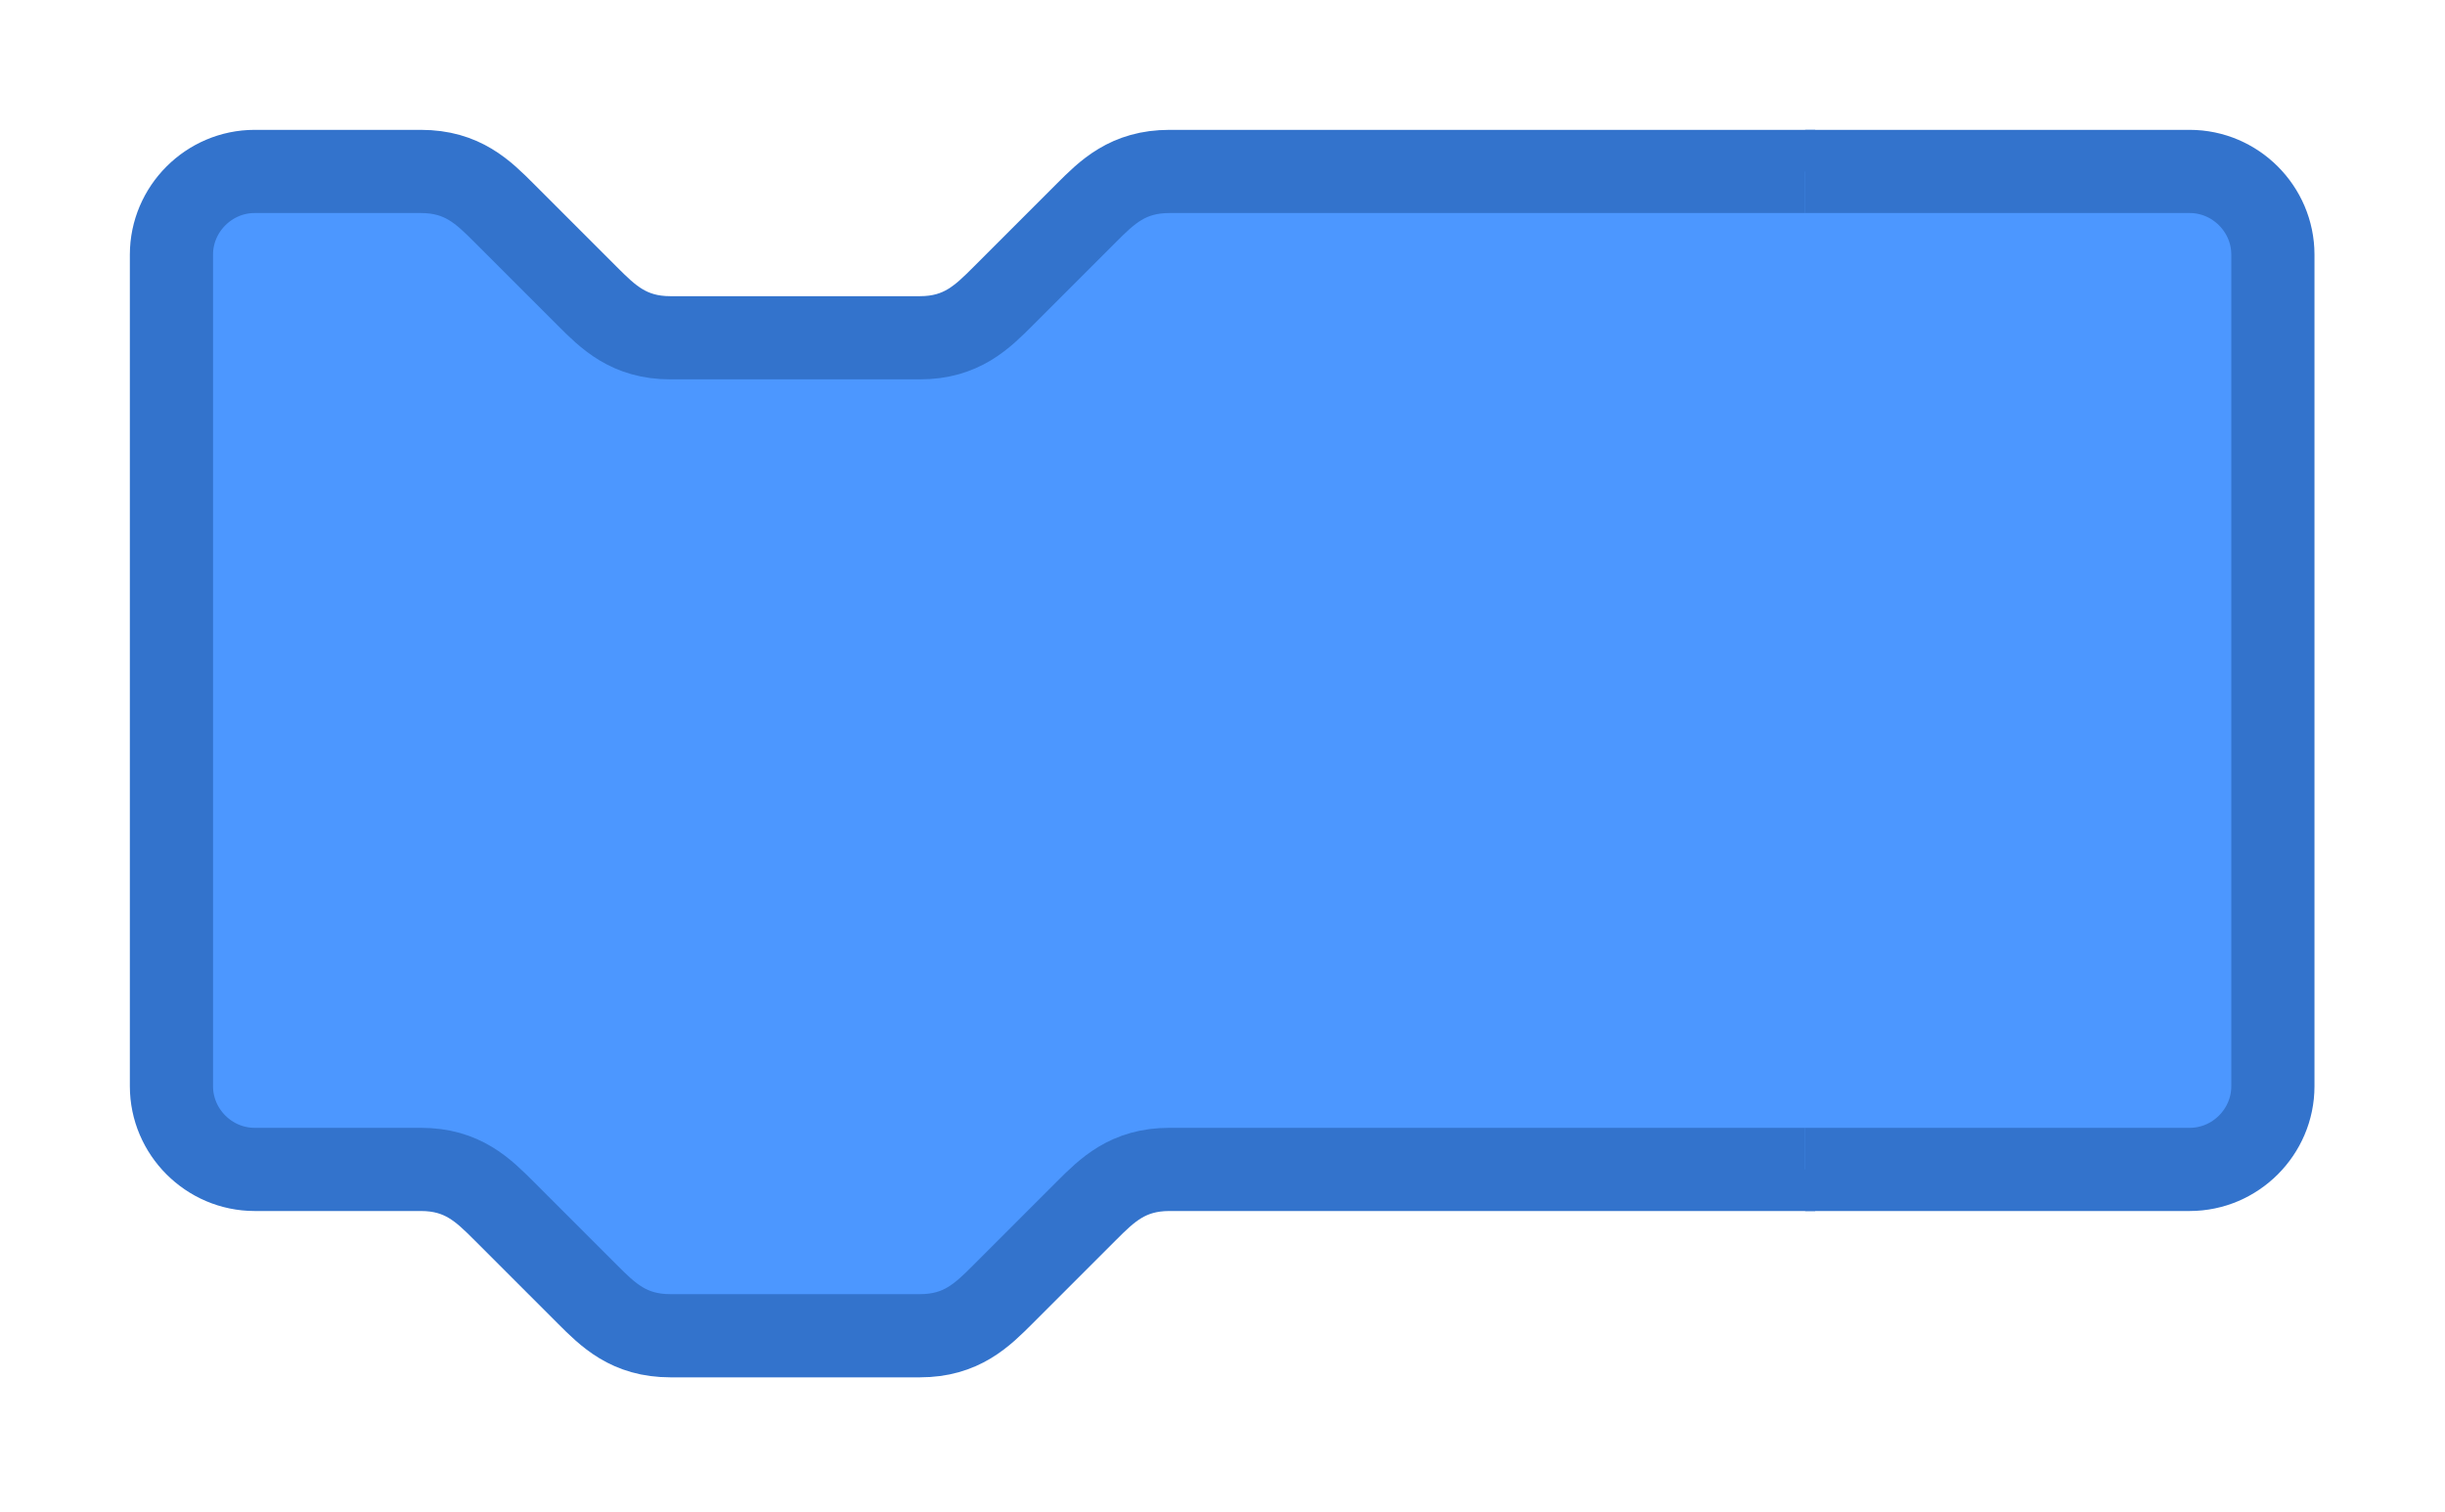 <?xml version="1.0" encoding="UTF-8" standalone="no"?>
<!DOCTYPE svg PUBLIC "-//W3C//DTD SVG 1.1//EN" "http://www.w3.org/Graphics/SVG/1.1/DTD/svg11.dtd">
<svg width="100%" height="100%" viewBox="0 0 490 303" version="1.1" xmlns="http://www.w3.org/2000/svg" xmlns:xlink="http://www.w3.org/1999/xlink" xml:space="preserve" xmlns:serif="http://www.serif.com/" style="fill-rule:evenodd;clip-rule:evenodd;">
    <path d="M363.772,234.359l-129.413,0c-8.333,0 -12.5,4.167 -16.666,8.334l-16.667,16.666c-4.167,4.167 -8.333,8.334 -16.667,8.334l-50,-0c-8.333,-0 -12.5,-4.167 -16.666,-8.334l-16.667,-16.666c-4.167,-4.167 -8.333,-8.334 -16.667,-8.334l-33.333,0c-9.143,0 -16.667,-7.523 -16.667,-16.666l0,-166.667c0,-9.143 7.524,-16.667 16.667,-16.667l33.333,0c8.334,0 12.5,4.167 16.667,8.334l16.667,16.666c4.166,4.167 8.333,8.334 16.666,8.334l50,-0c8.334,-0 12.5,-4.167 16.667,-8.334l16.667,-16.666c4.166,-4.167 8.333,-8.334 16.666,-8.334l129.413,0" style="fill:#4c97ff;stroke:#3373cc;stroke-width:16.67px;"/>
    <path d="M361.772,34.359l77.069,0c9.143,0 16.666,7.524 16.666,16.667l0,166.667c0,9.143 -7.523,16.666 -16.666,16.666l-77.069,0" style="fill:#4c97ff;stroke:#3373cc;stroke-width:16.67px;"/>
</svg>
